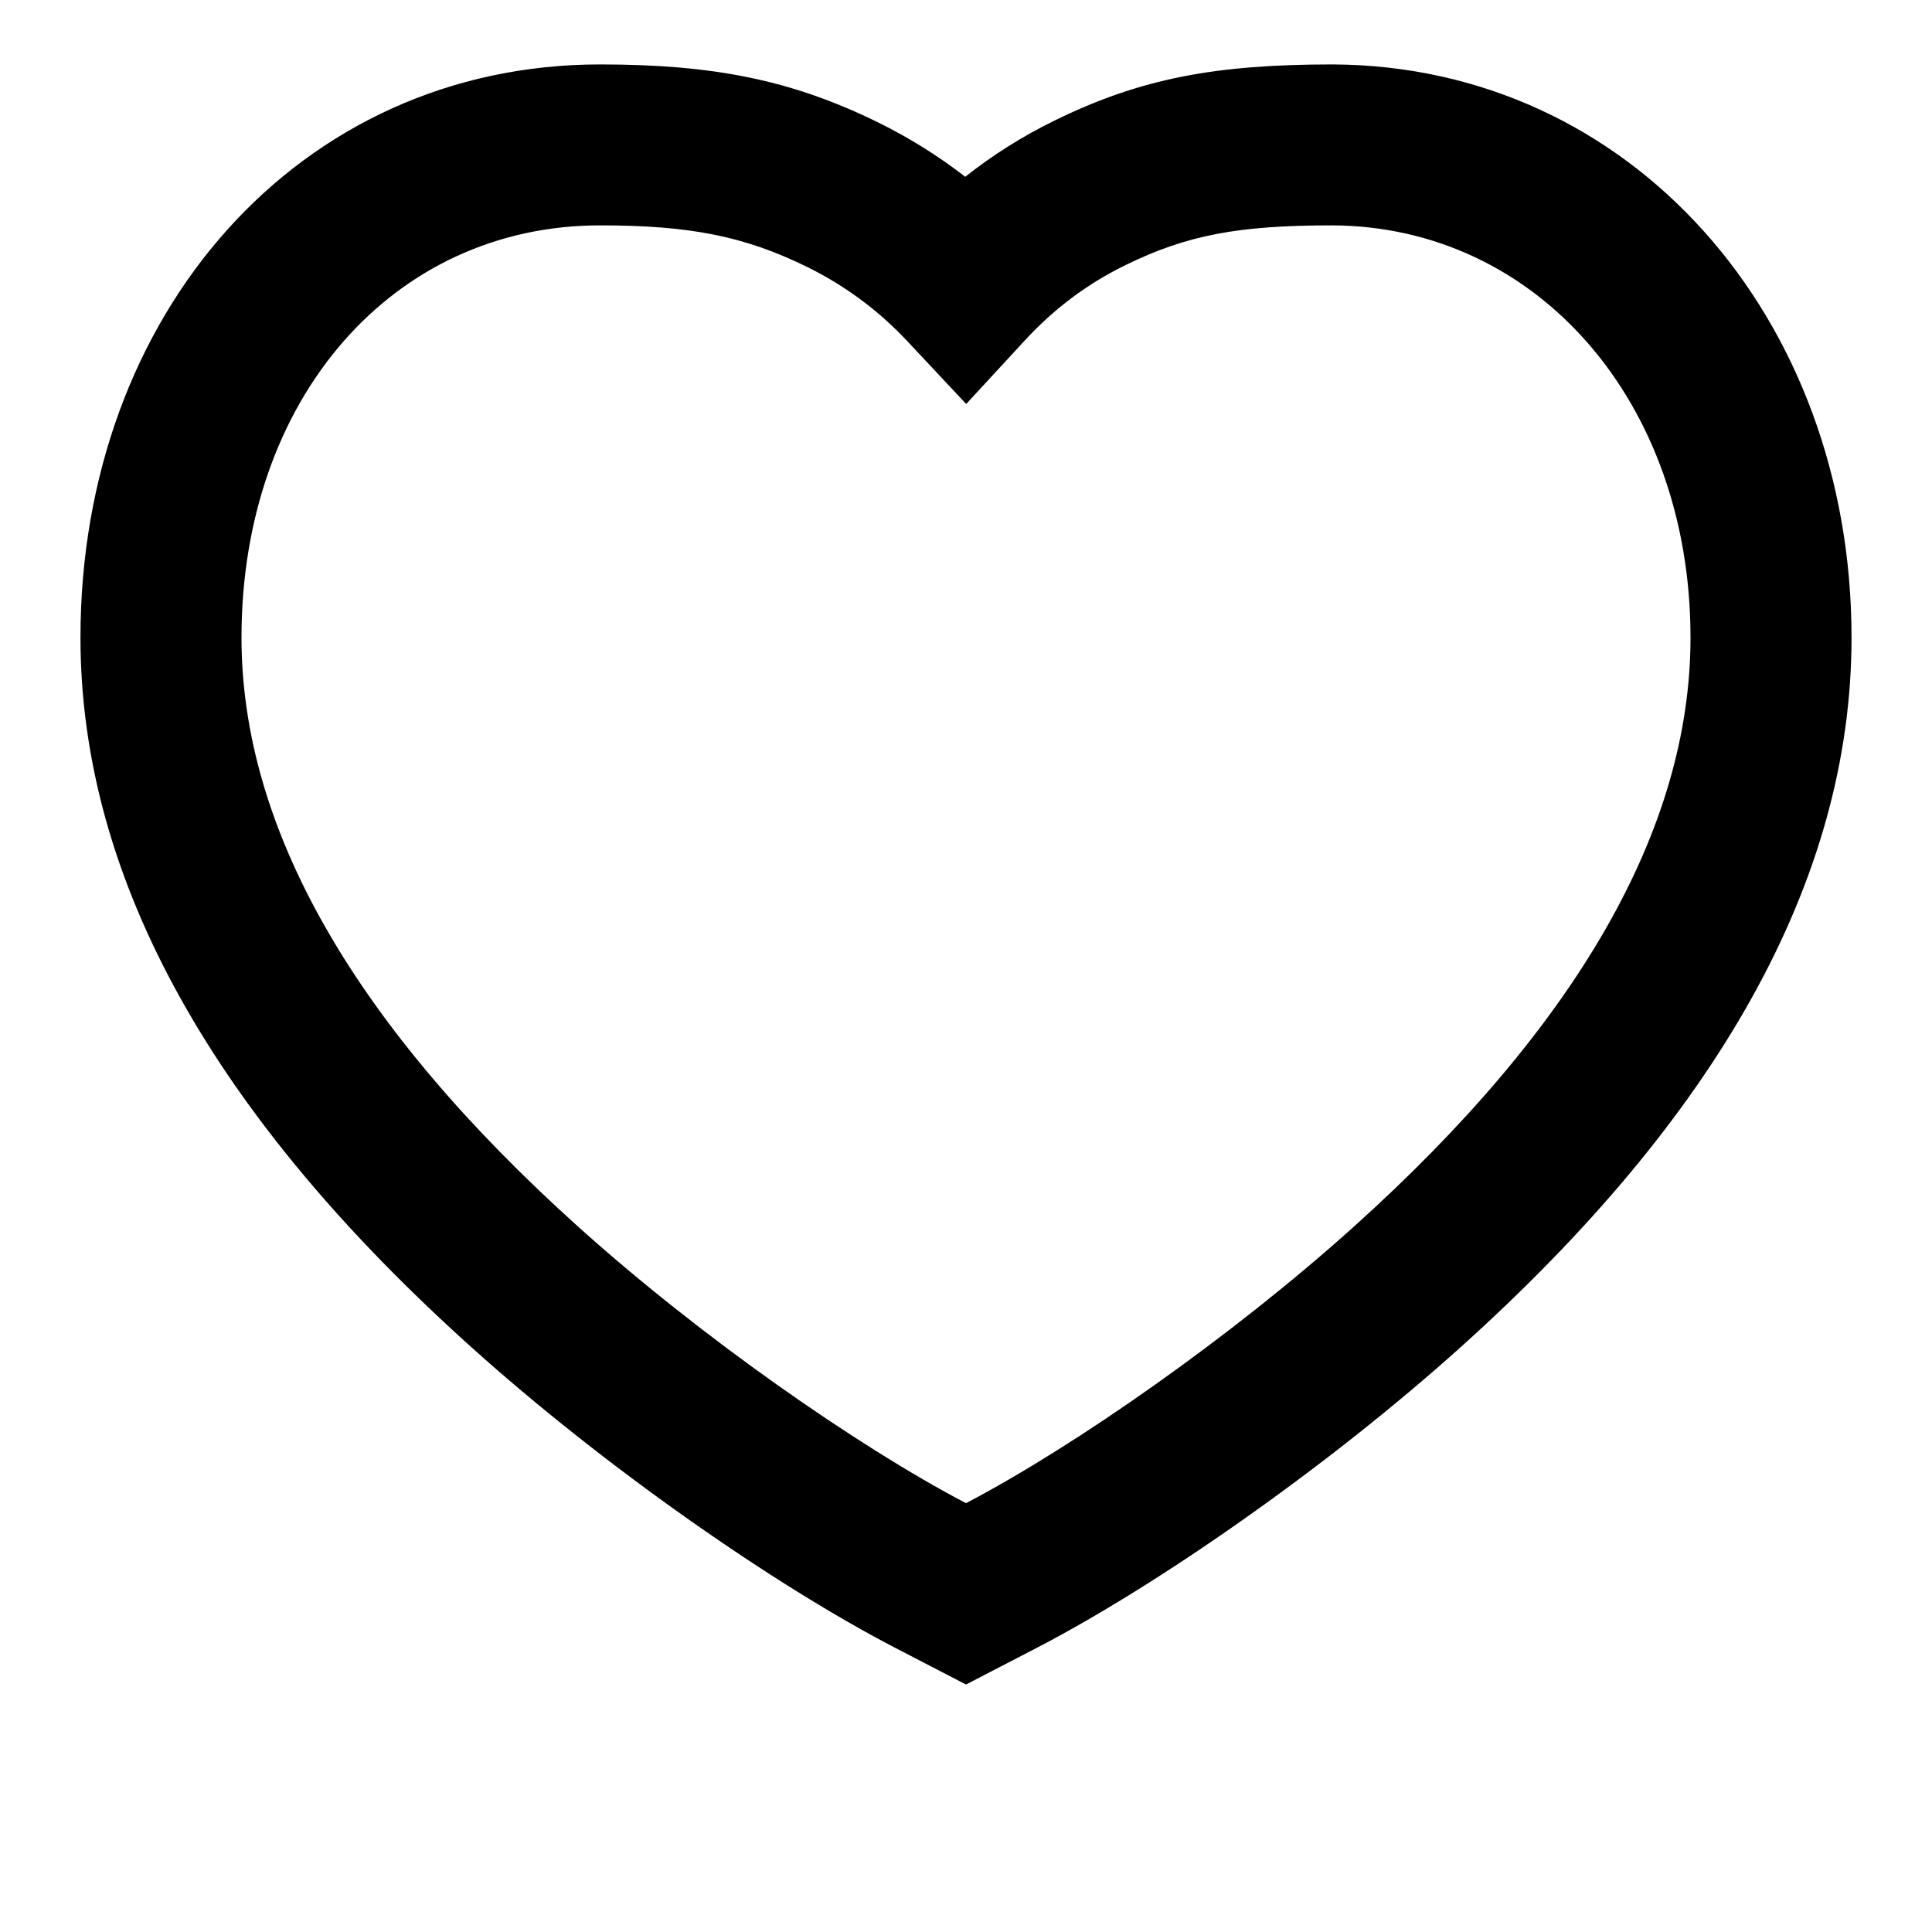 <svg xmlns="http://www.w3.org/2000/svg" width="20" height="20" viewBox="0 0 20 20" aria-labelledby="heart" role="presentation"><title id="heart" lang="en">heart icon</title> <g fill="currentColor"><path fill-rule="evenodd" clip-rule="evenodd" d="M13.794 0.667C12.588 0.667 11.81 0.81 10.919 1.247C10.589 1.408 10.279 1.603 9.992 1.83C9.715 1.615 9.418 1.43 9.102 1.273C8.193 0.824 7.375 0.667 6.212 0.667C3.097 0.667 0.833 3.248 0.833 6.6C0.833 9.131 2.245 11.577 4.874 13.941C6.254 15.183 8.016 16.411 9.278 17.064L10 17.438L10.722 17.064C11.984 16.411 13.746 15.183 15.126 13.941C17.755 11.577 19.167 9.131 19.167 6.6C19.167 3.283 16.882 0.679 13.794 0.667ZM17.5 6.6C17.5 8.583 16.322 10.624 14.011 12.702C12.752 13.835 11.133 14.967 10 15.561C8.868 14.967 7.248 13.835 5.989 12.702C3.678 10.624 2.5 8.583 2.5 6.6C2.5 4.123 4.07 2.333 6.212 2.333C7.137 2.333 7.707 2.443 8.363 2.767C8.75 2.959 9.092 3.212 9.389 3.528L10.002 4.182L10.61 3.523C10.913 3.194 11.26 2.935 11.652 2.744C12.288 2.432 12.822 2.333 13.791 2.333C15.907 2.342 17.5 4.157 17.5 6.6Z"></path></g></svg>
